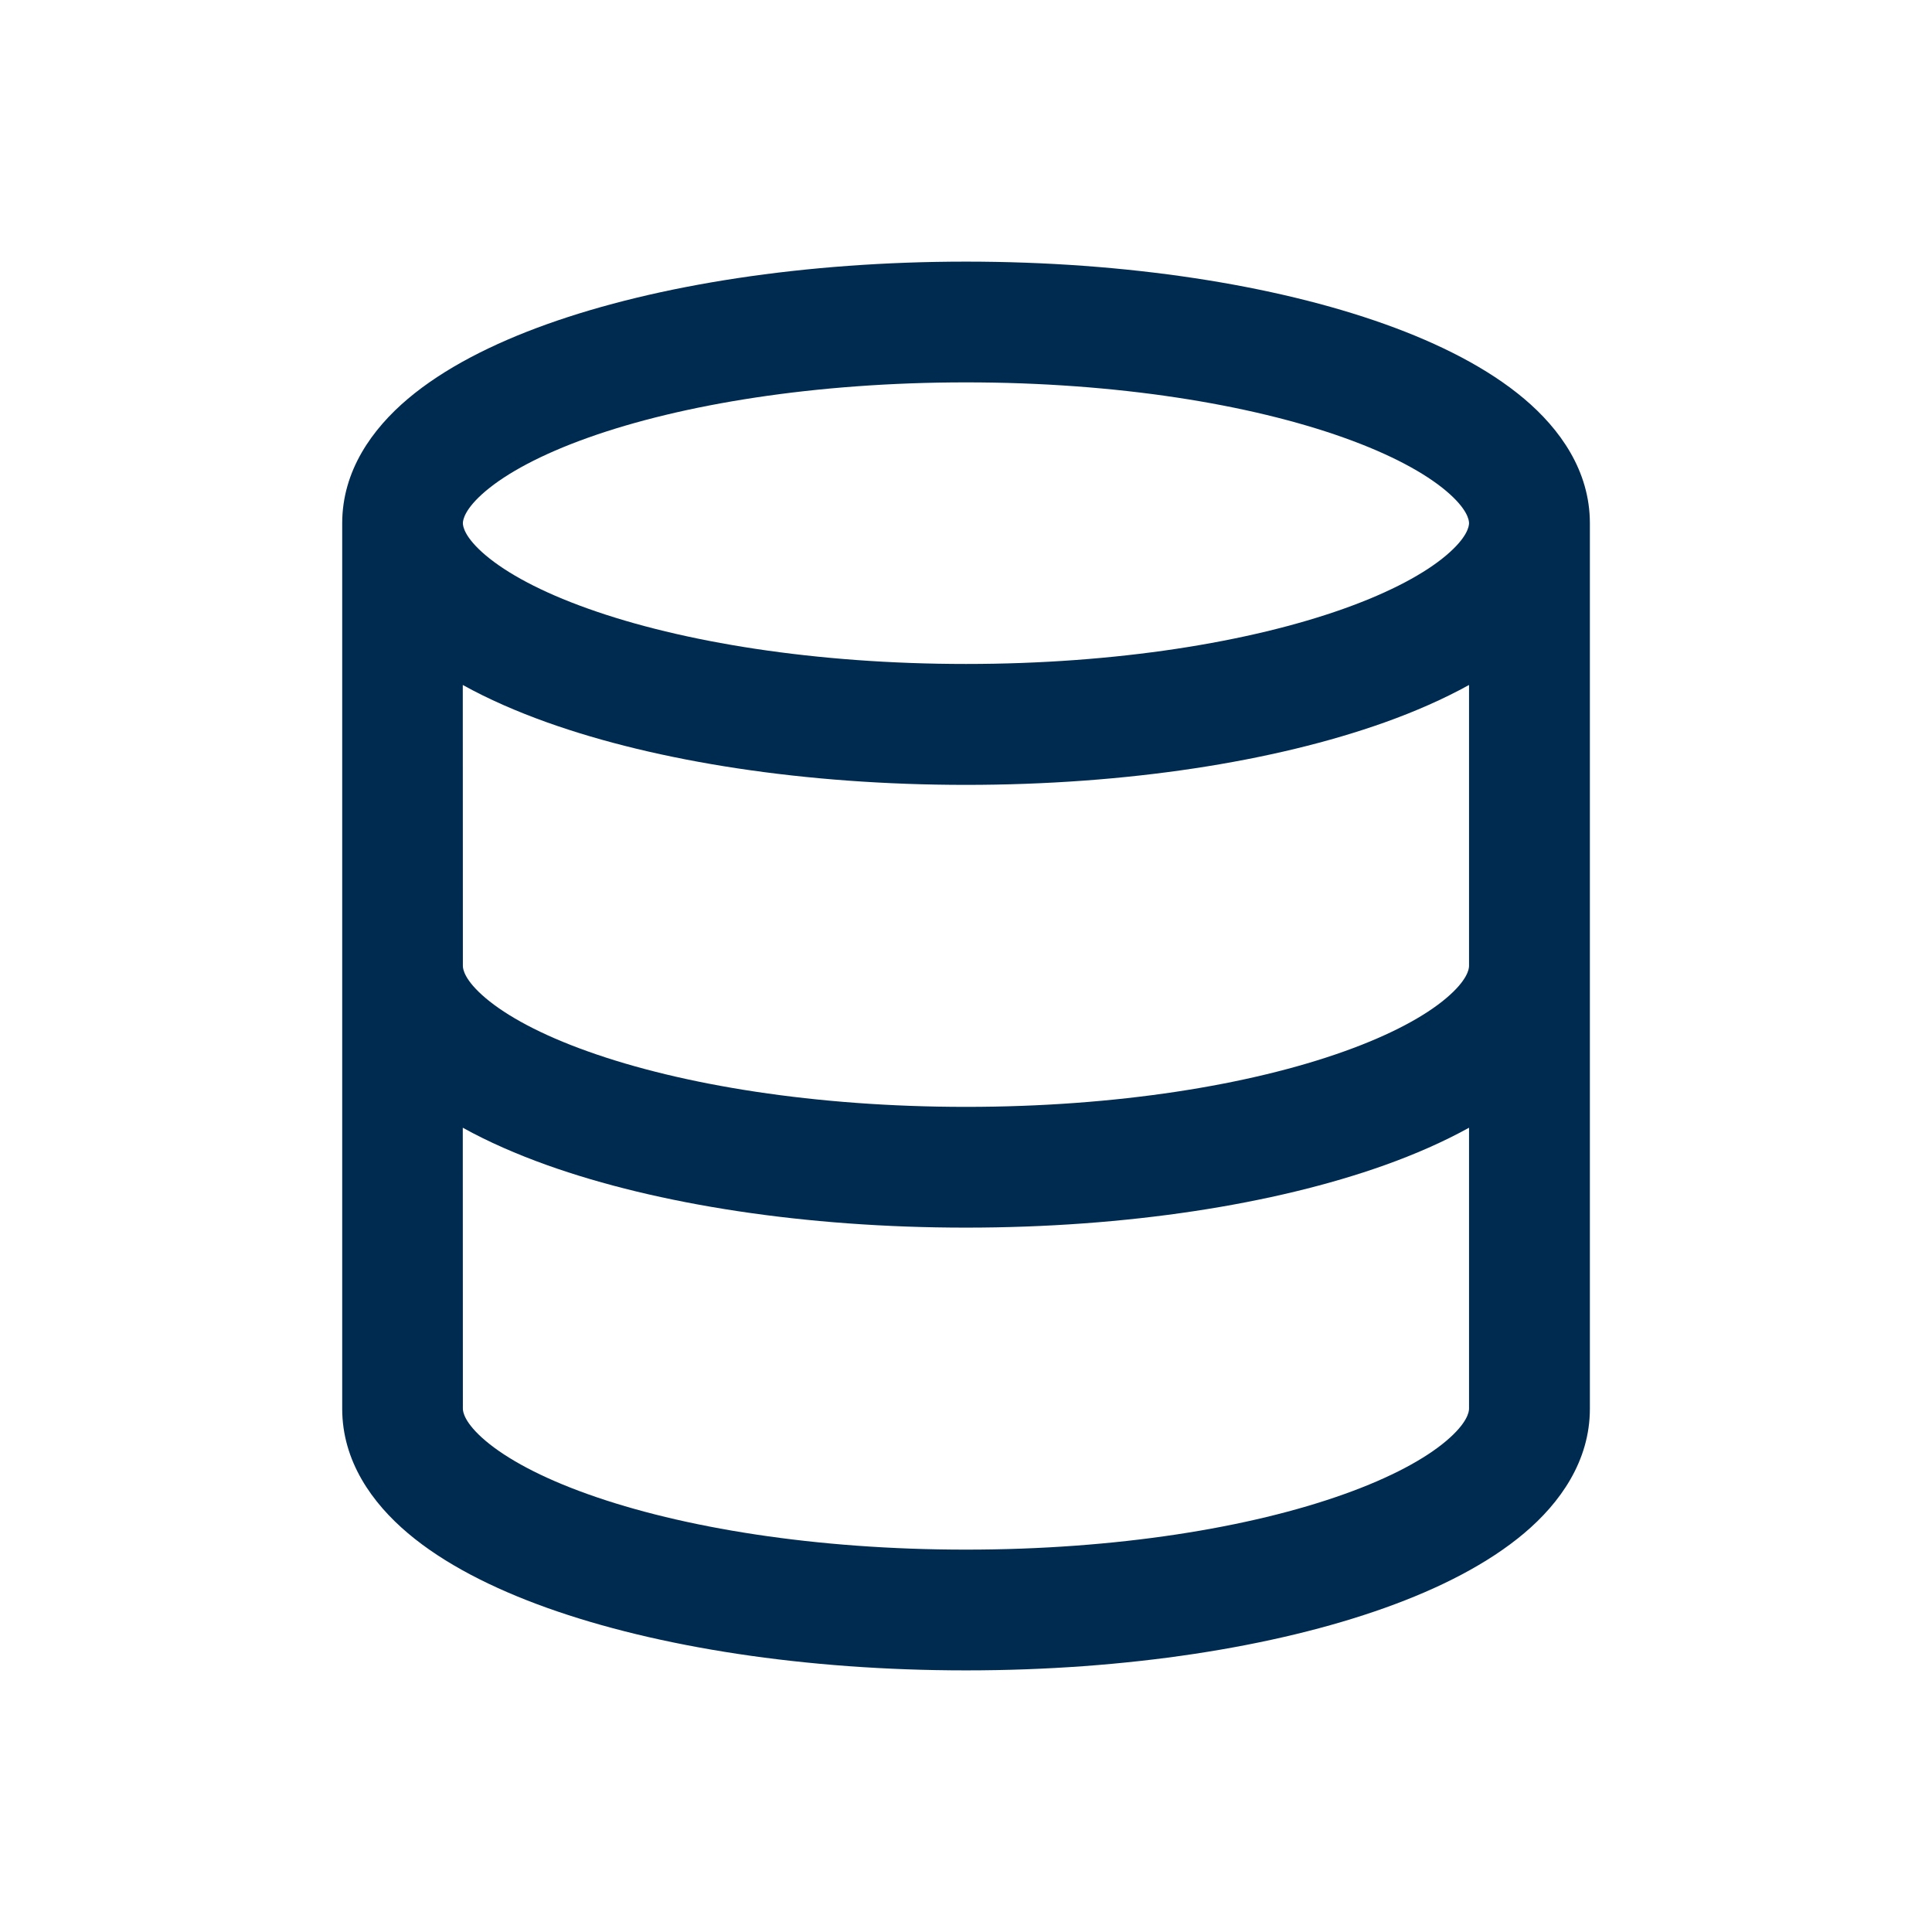 <svg width="24" height="24" viewBox="0 0 24 24" fill="none" xmlns="http://www.w3.org/2000/svg">
<path fill-rule="evenodd" clip-rule="evenodd" d="M16.697,5.438c-1.167,-0.417 -2.827,-0.688 -4.697,-0.688c-1.87,0 -3.531,0.272 -4.697,0.688c-0.586,0.209 -1.008,0.441 -1.269,0.661c-0.264,0.223 -0.284,0.362 -0.284,0.4c0,0.039 0.02,0.177 0.284,0.4c0.261,0.22 0.682,0.452 1.269,0.661c1.166,0.417 2.827,0.688 4.697,0.688c1.87,0 3.531,-0.272 4.697,-0.688c0.586,-0.209 1.008,-0.441 1.268,-0.661c0.264,-0.223 0.284,-0.362 0.284,-0.4c0,-0.039 -0.02,-0.177 -0.284,-0.4c-0.261,-0.22 -0.682,-0.452 -1.268,-0.661zM5.75,12c0,0.039 0.02,0.177 0.284,0.4c0.261,0.22 0.682,0.452 1.269,0.661c1.166,0.417 2.827,0.689 4.697,0.689c1.87,0 3.531,-0.272 4.697,-0.689c0.586,-0.209 1.008,-0.441 1.268,-0.661c0.264,-0.223 0.284,-0.362 0.284,-0.4v-3.491c-0.317,0.175 -0.67,0.33 -1.048,0.465c-1.367,0.488 -3.206,0.776 -5.202,0.776c-1.996,0 -3.835,-0.288 -5.202,-0.776c-0.377,-0.135 -0.731,-0.289 -1.048,-0.465zM5.75,17.5c0,0.039 0.02,0.177 0.284,0.4c0.261,0.22 0.682,0.452 1.269,0.661c1.166,0.417 2.827,0.689 4.697,0.689c1.87,0 3.531,-0.272 4.697,-0.689c0.586,-0.209 1.008,-0.441 1.268,-0.661c0.264,-0.223 0.284,-0.362 0.284,-0.4v-3.491c-0.317,0.175 -0.67,0.33 -1.048,0.465c-1.367,0.488 -3.206,0.776 -5.202,0.776c-1.996,0 -3.835,-0.288 -5.202,-0.776c-0.377,-0.135 -0.731,-0.289 -1.048,-0.465zM19.75,17.5c0,0.651 -0.372,1.171 -0.816,1.546c-0.448,0.378 -1.051,0.685 -1.732,0.928c-1.367,0.488 -3.206,0.776 -5.202,0.776c-1.996,0 -3.835,-0.288 -5.202,-0.776c-0.68,-0.243 -1.284,-0.55 -1.731,-0.928c-0.444,-0.375 -0.816,-0.894 -0.816,-1.546v-5.5v-5.5c0,-0.652 0.372,-1.171 0.816,-1.546c0.448,-0.378 1.051,-0.685 1.731,-0.928c1.367,-0.488 3.206,-0.776 5.202,-0.776c1.996,0 3.835,0.288 5.202,0.776c0.68,0.243 1.284,0.55 1.732,0.928c0.444,0.375 0.816,0.894 0.816,1.546v5.5z" fill="#002B51"/>
</svg>
